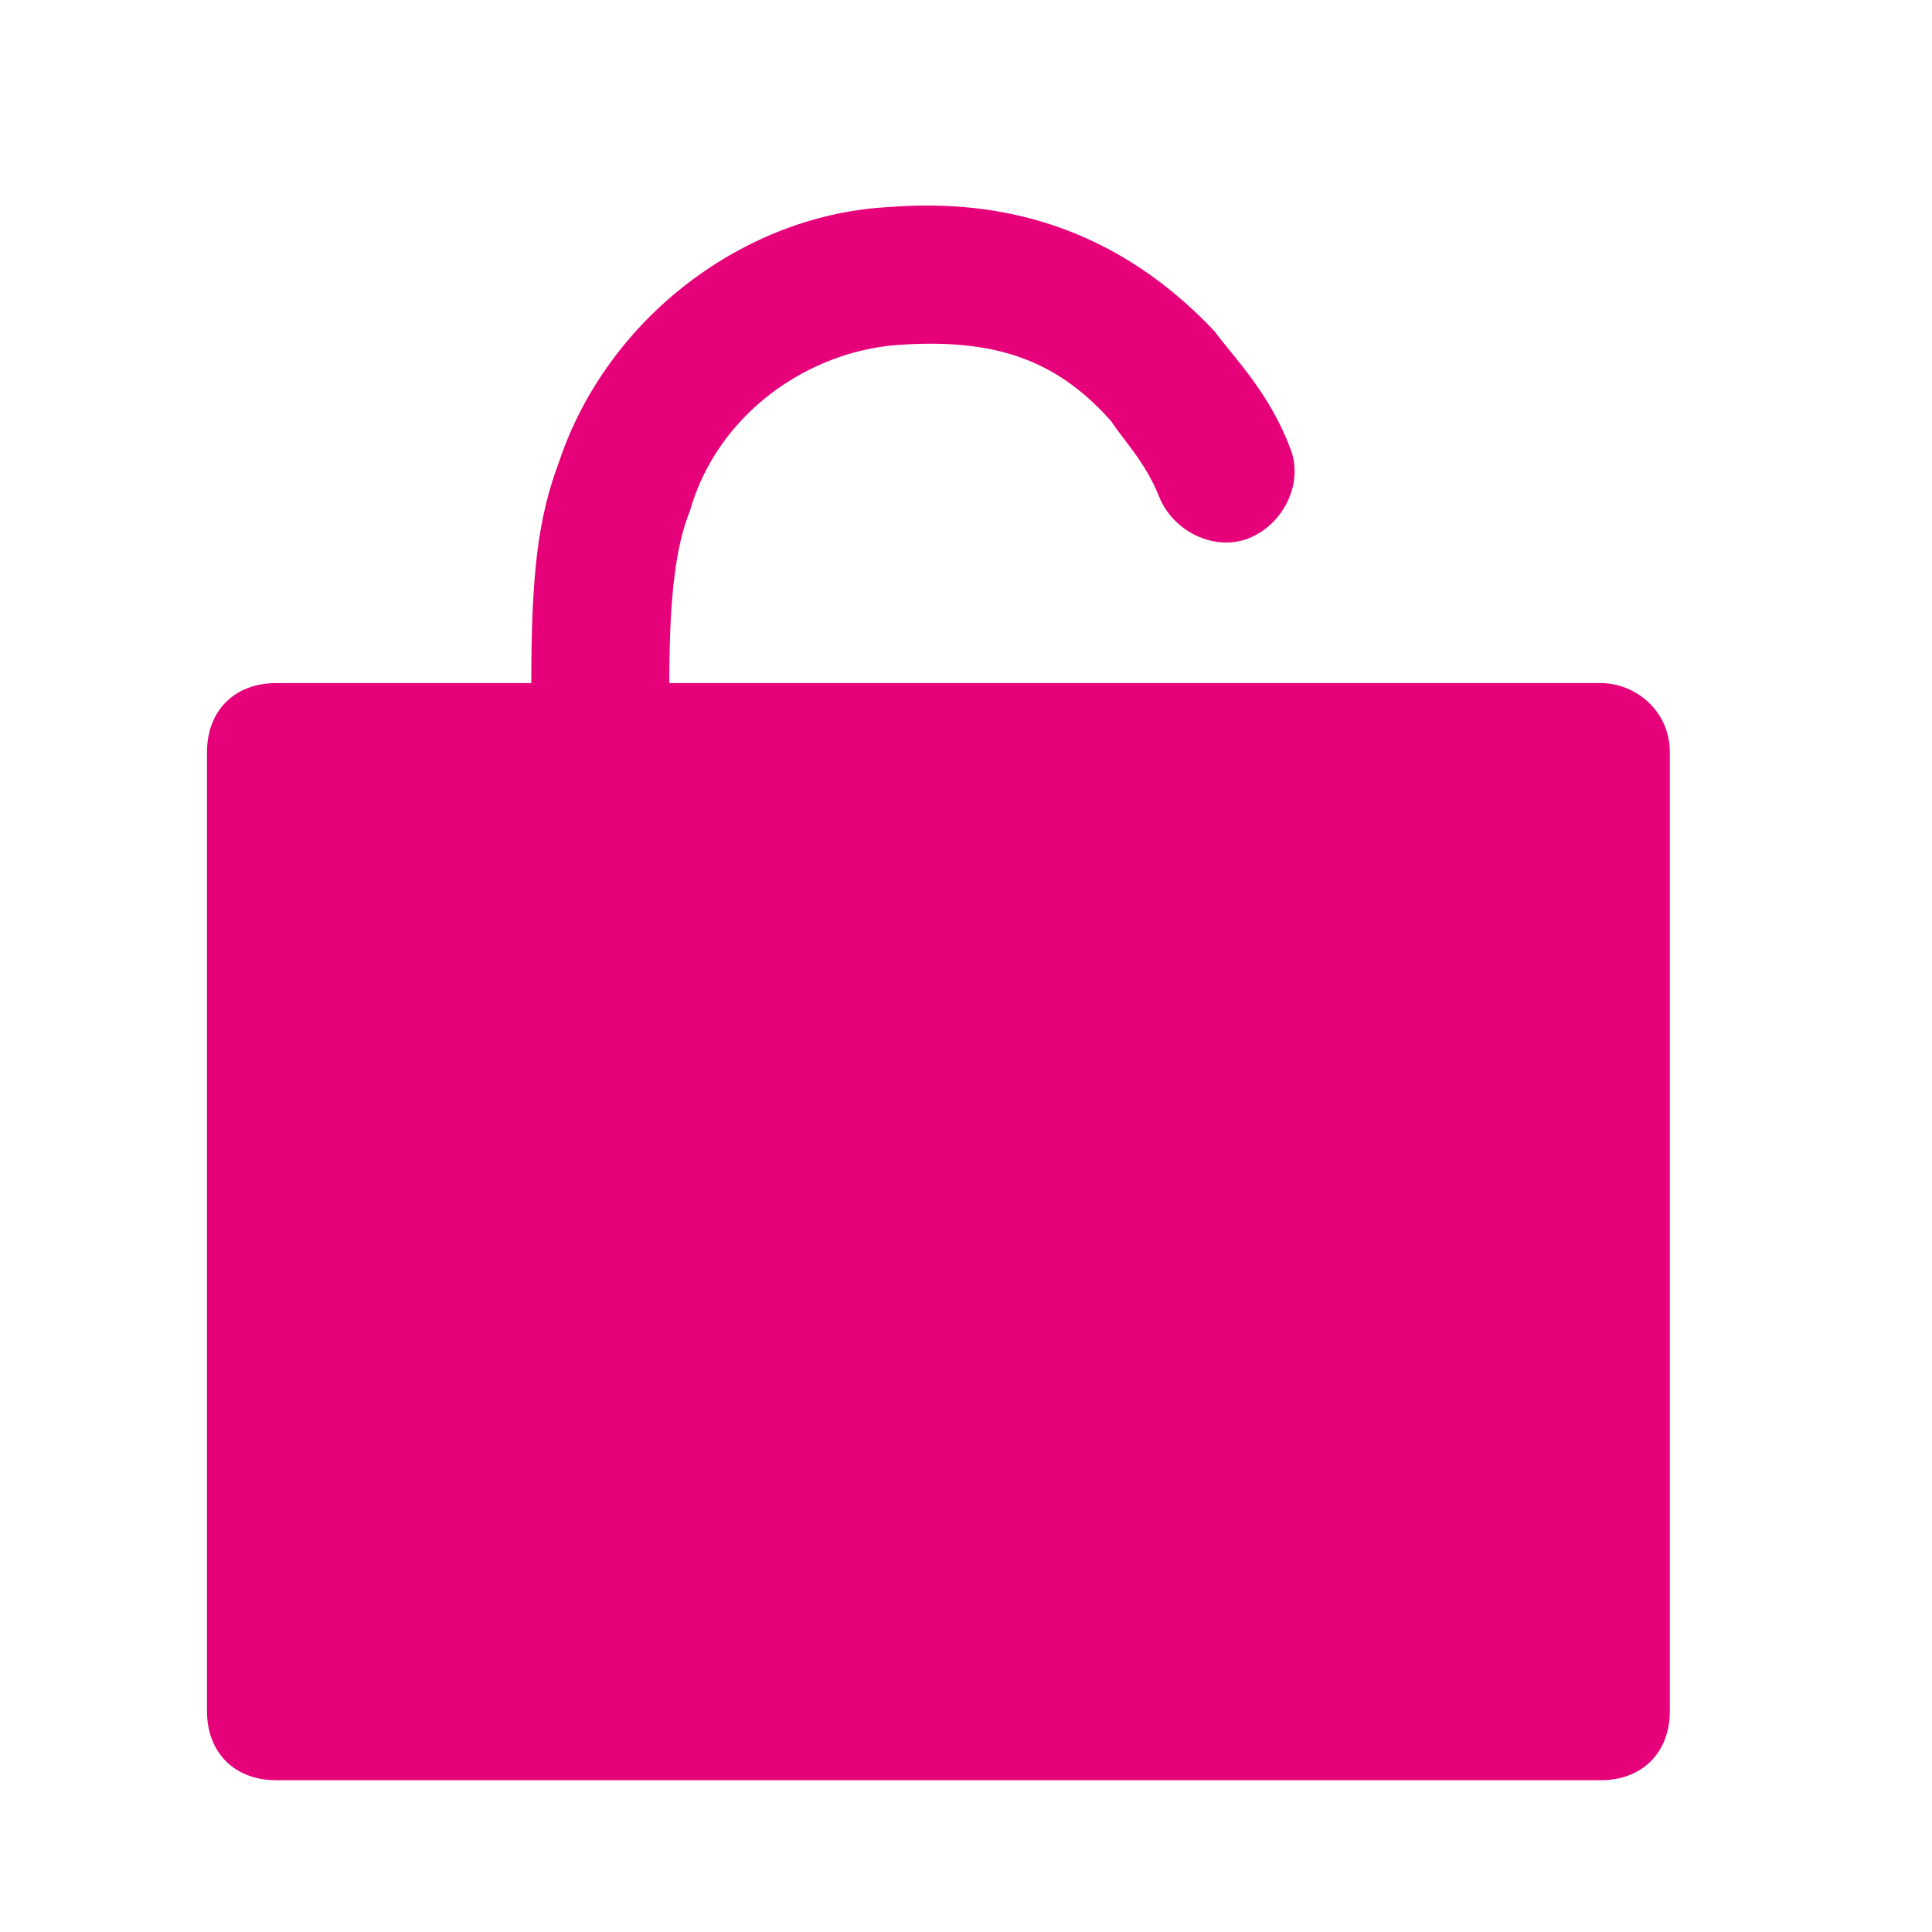 <svg width="48" height="48" viewBox="0 0 28 28" fill="#e6007a" xmlns="http://www.w3.org/2000/svg" stroke-width="2" stroke-linecap="round" stroke-linejoin="round" stroke="#e6007a"><path d="M23.2,9.9H9.7c0-1.3,0.1-2,0.3-2.5C10.4,6,11.7,5.1,13,5c1.4-0.1,2.3,0.2,3.1,1.1c0.2,0.3,0.5,0.6,0.7,1.1 c0.2,0.5,0.8,0.8,1.3,0.6c0.5-0.2,0.8-0.8,0.6-1.3c-0.3-0.8-0.8-1.3-1.1-1.7C16,3.1,14.2,2.9,12.9,3c-2.1,0.1-4.1,1.6-4.8,3.7 C7.8,7.5,7.7,8.3,7.7,9.9H4c-0.6,0-1,0.4-1,1v13.9c0,0.6,0.4,1,1,1h19.2c0.6,0,1-0.4,1-1V10.9C24.2,10.3,23.7,9.9,23.2,9.9z" stroke="none"></path></svg>